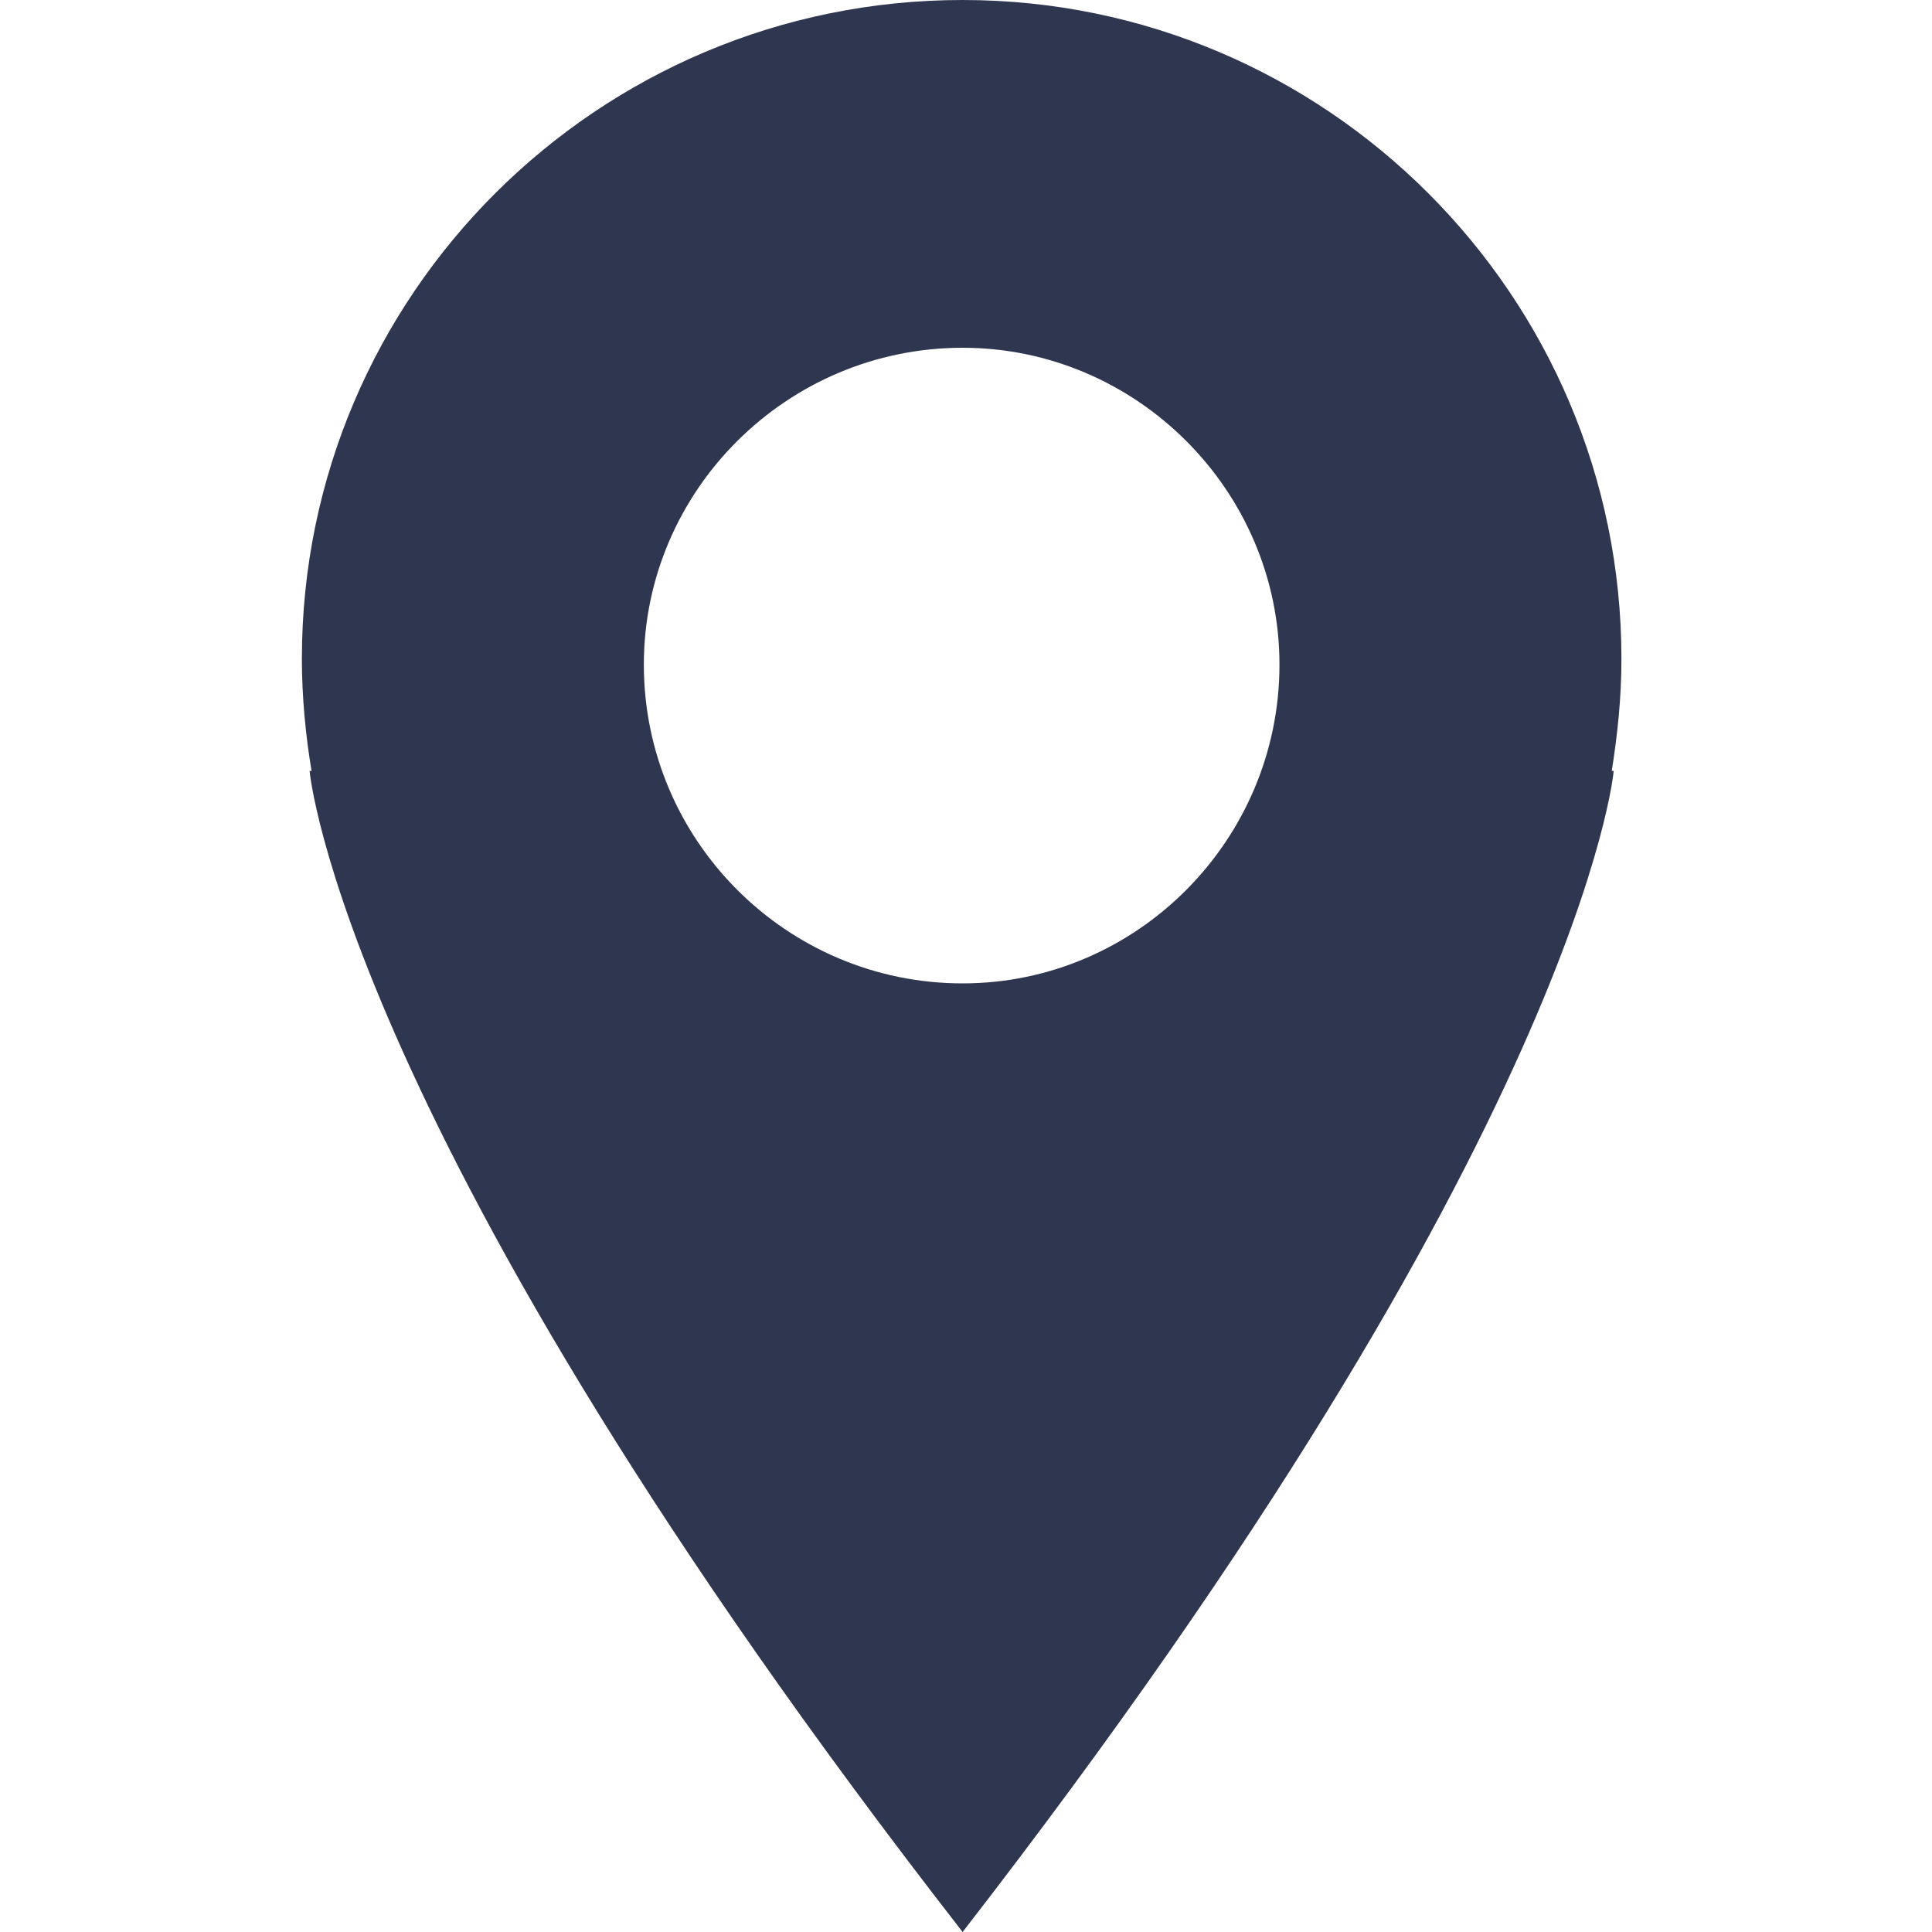 <?xml version="1.0" encoding="iso-8859-1"?>
<!DOCTYPE svg PUBLIC "-//W3C//DTD SVG 1.1 Basic//EN" "http://www.w3.org/Graphics/SVG/1.1/DTD/svg11-basic.dtd">
<svg version="1.1" baseProfile="basic"
   xmlns="http://www.w3.org/2000/svg" xmlns:xlink="http://www.w3.org/1999/xlink" x="0px" y="0px" width="32px" height="32px"
   viewBox="0 0 32 32" xml:space="preserve">
  <path transform="matrix(0.032,0,0,0.032,5,0)" stroke="none" style="fill:#2f3650" d="M 683 341 C 683 153 530 0 342 0 C 153 0 0 153 0 341 C 0 361 2 381 5 399 L 4 399 C 4 399 20 586 342 1000 C 663 586 679 399 679 399 L 678 399 C 681 380 683 361 683 341 z M 342 509 C 251 509 177 435 177 344 C 177 254 251 180 342 180 C 432 180 506 254 506 344 C 506 435 432 509 342 509 z"/>
</svg>